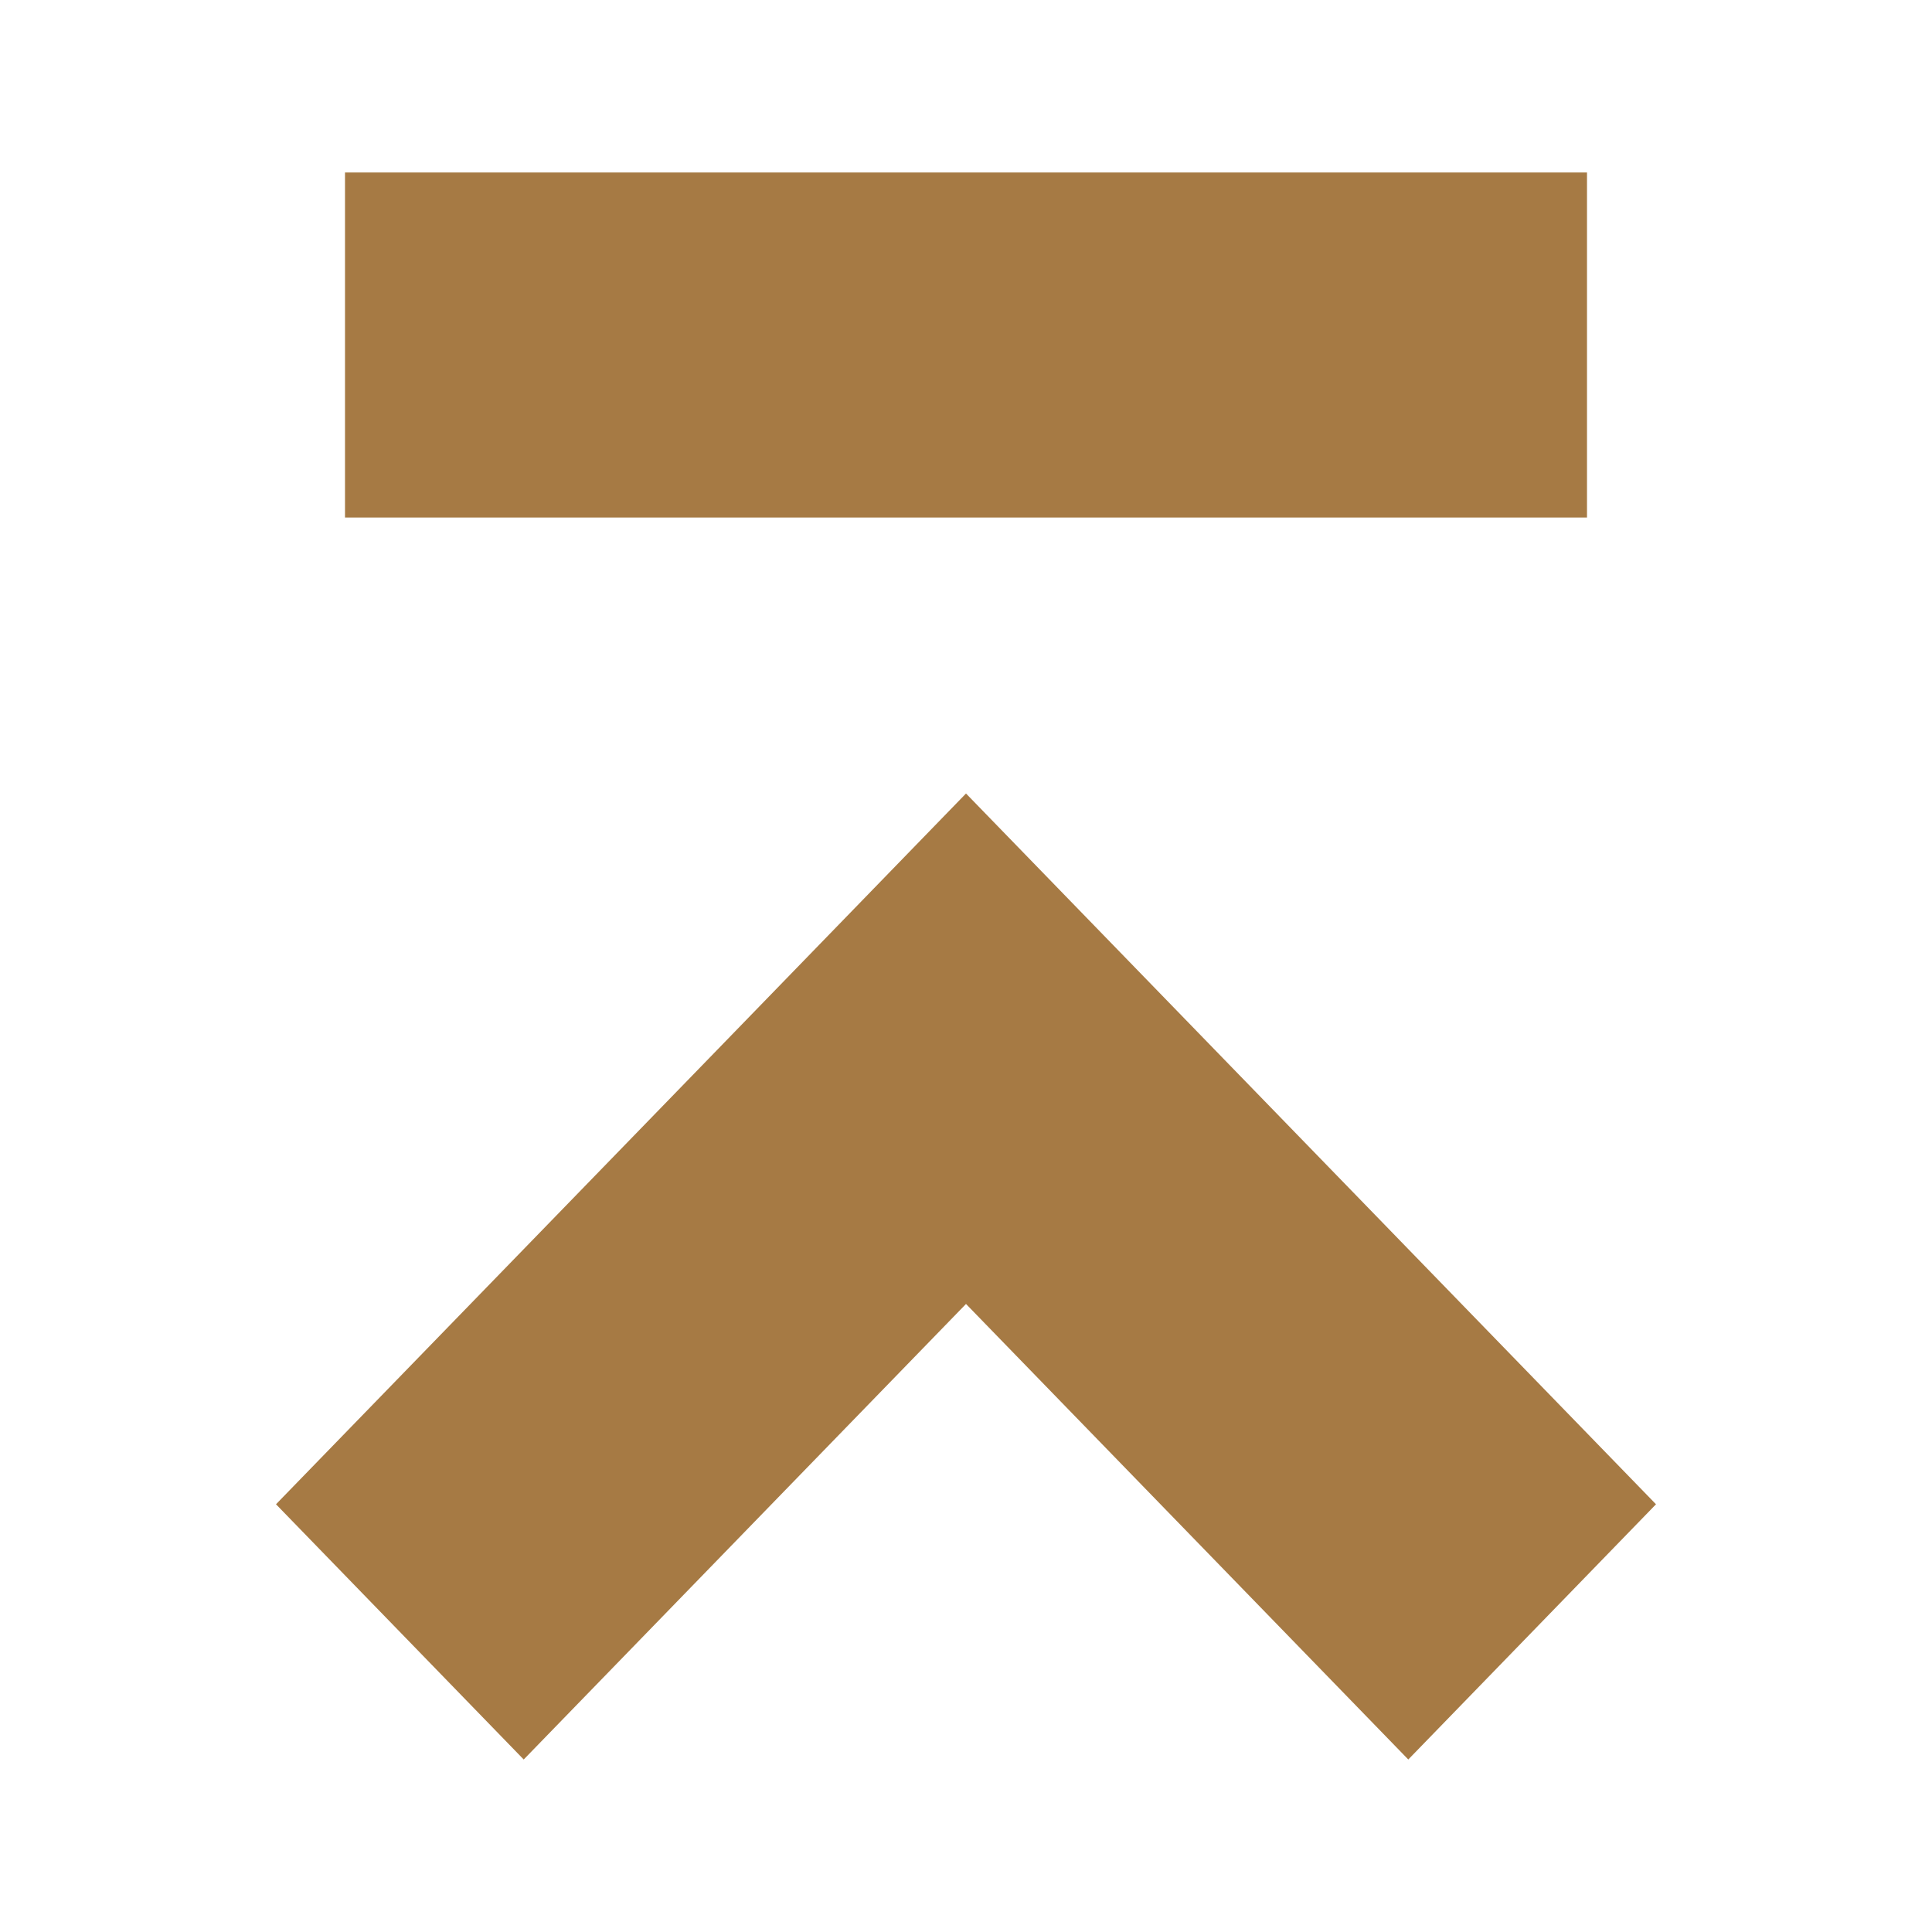 <svg width="28" height="28" xmlns="http://www.w3.org/2000/svg"><path d="M23 2.5v5H5v-5h9.06zm1 19.301L14 11.5l-3.59 3.699L4 21.801 7.59 25.5 14 18.898l6.41 6.602z" fill="#A67A44" fill-rule="evenodd"/></svg>
